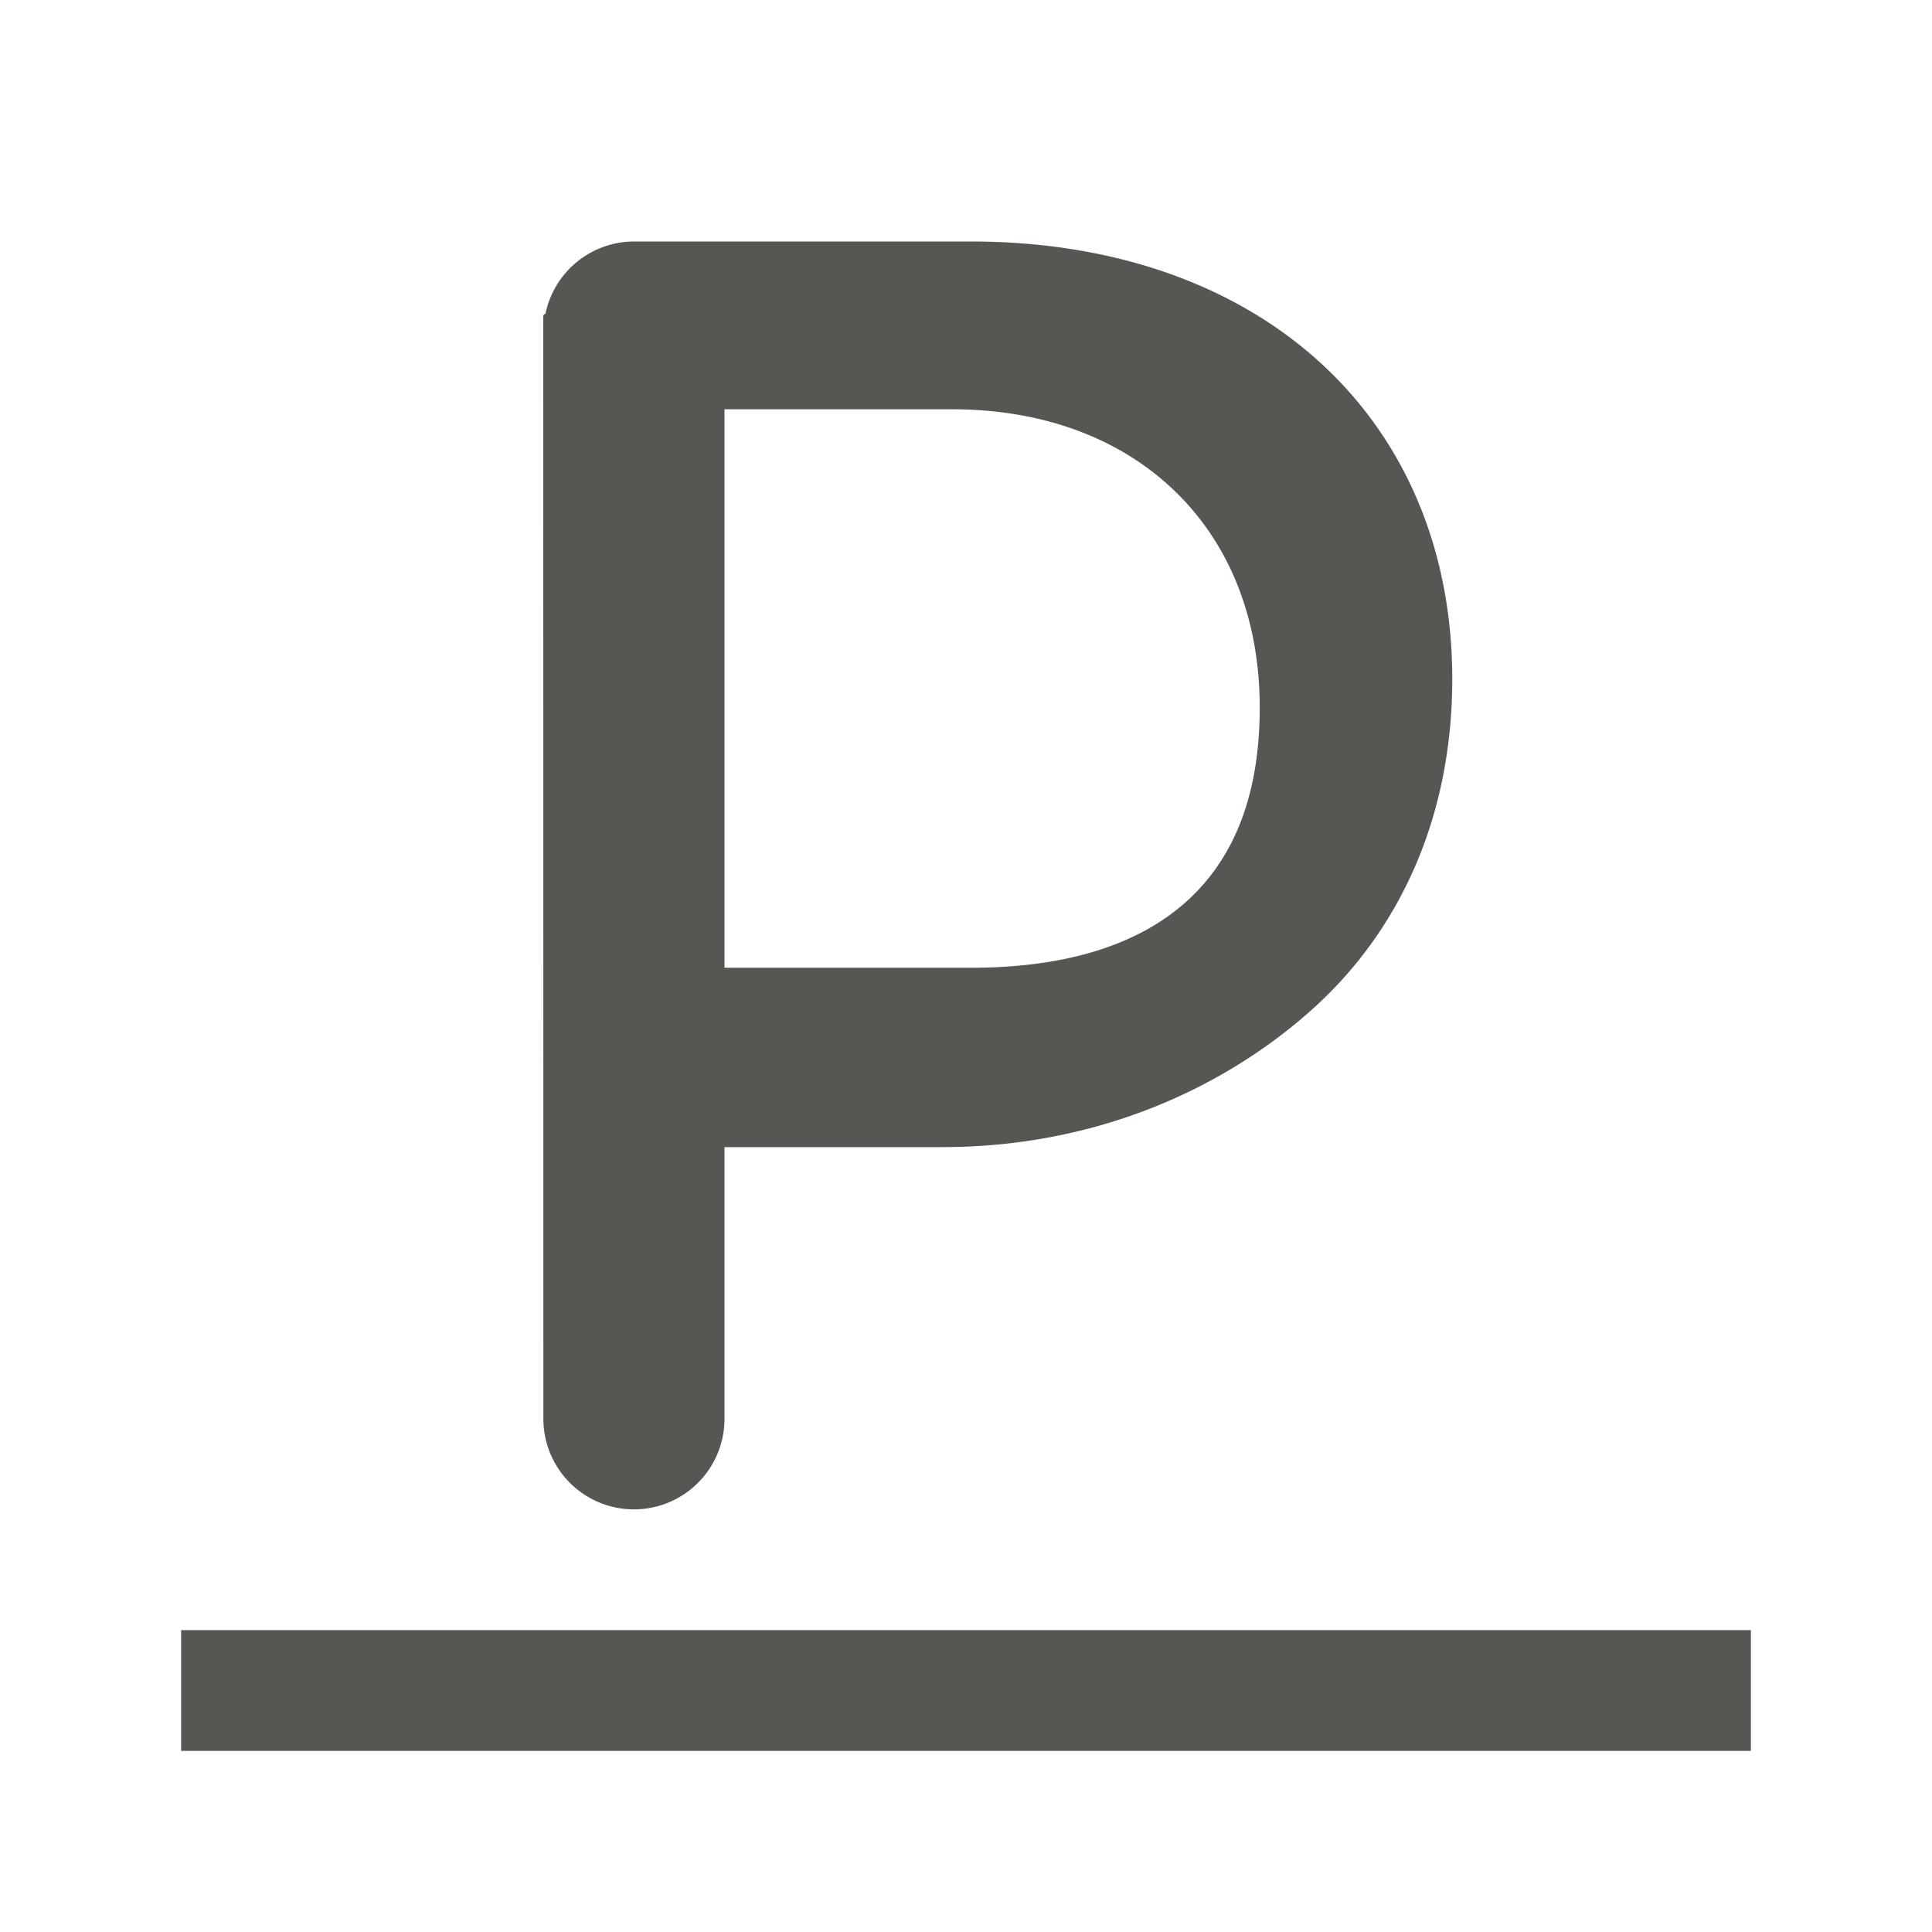 <svg height="32" viewBox="0 0 32 32" width="32" xmlns="http://www.w3.org/2000/svg"><g fill="#555753"><path d="m3 27v2h26v-2z"/><path d="m10.256 3.751a1.5 1.5 0 0 0 -1.465 1.195c-.021.01-.037.023-.037.049l.002 18.256a1.5 1.5 0 0 0 1.5 1.5 1.5 1.5 0 0 0 1.5-1.5v-4.5h3.607c2.503 0 4.616-.937 6.105-2.262 1.489-1.325 2.342-3.23 2.342-5.492 0-2.166-.805-3.991-2.211-5.262s-3.401-1.984-5.762-1.984zm1.5 2.779h3.766c1.544 0 2.812.501 3.699 1.361s1.4 2.087 1.4 3.58c0 1.438-.419 2.495-1.211 3.209-.791.714-1.983 1.1-3.572 1.1h-4.082z" stroke-width=".791" transform="translate(.244 .249)"/></g></svg>